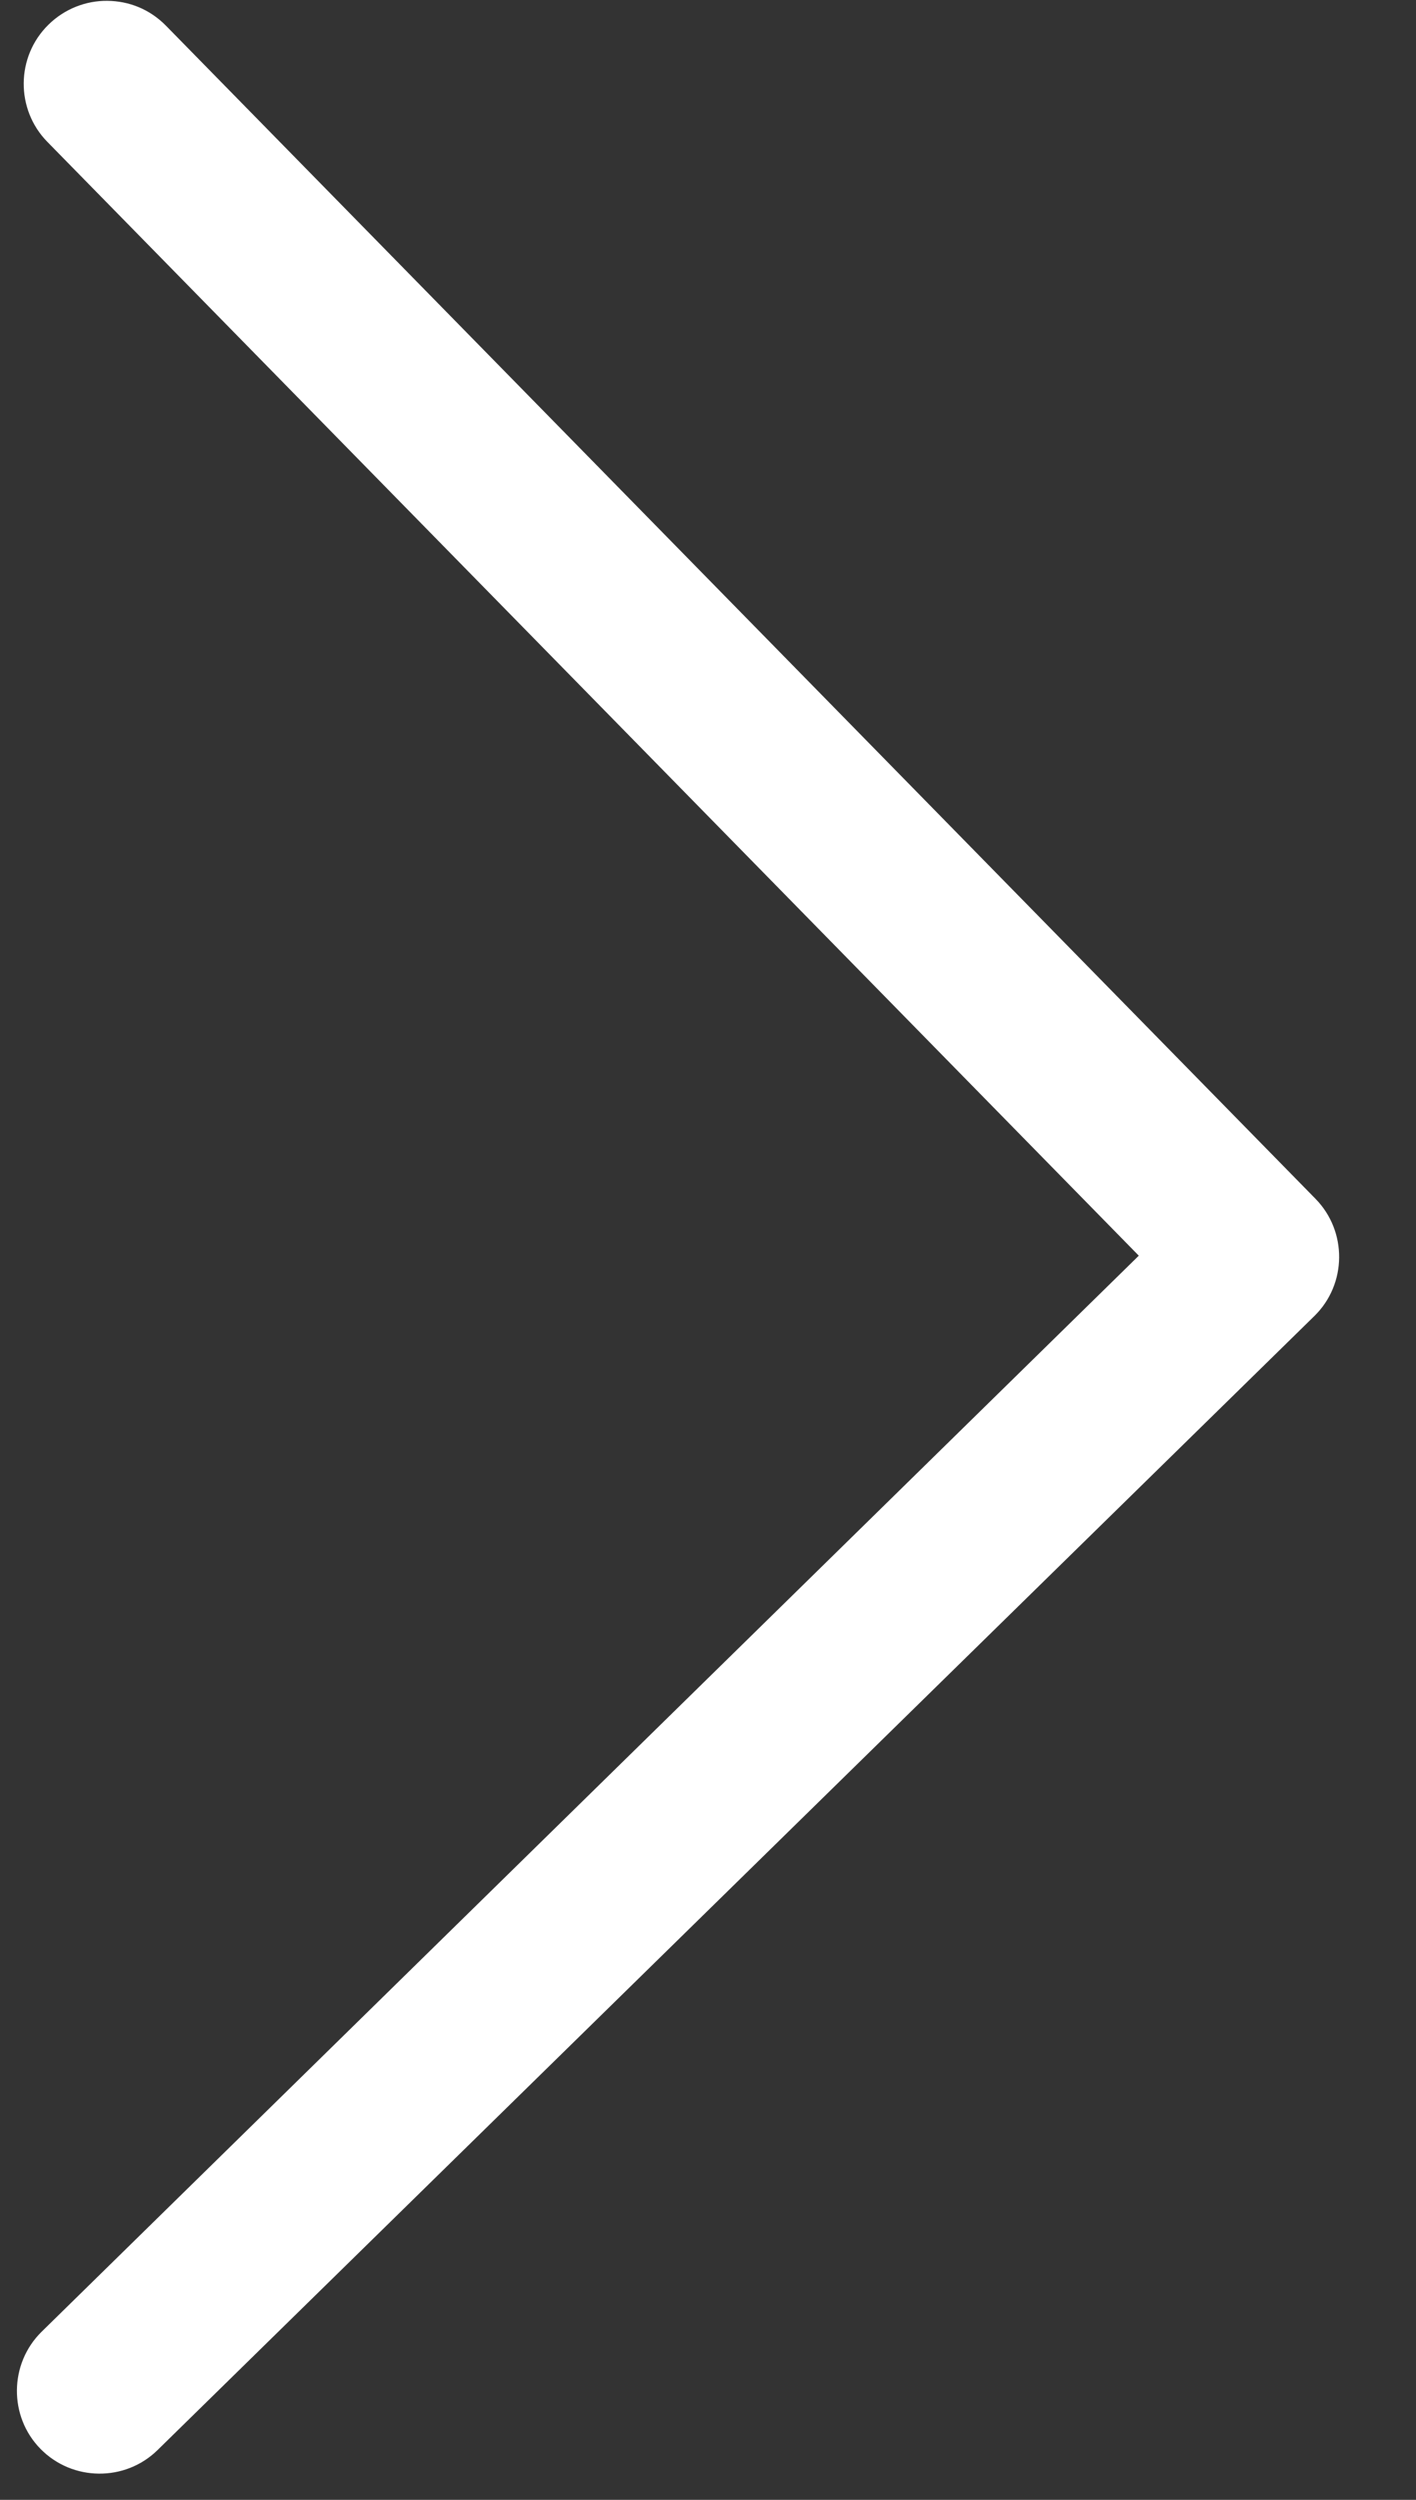 <svg width="17" height="30" viewBox="0 0 17 30" fill="none" xmlns="http://www.w3.org/2000/svg">
<rect x="0" y="0" width="17" height="30" fill="#333333" stroke="none"/>
<path d="M1.288 0.01C1.036 0.007 0.777 0.104 0.582 0.296C0.191 0.679 0.185 1.311 0.568 1.702L13.672 15.069L0.5 27.982C0.11 28.365 0.103 28.998 0.486 29.388C0.869 29.779 1.502 29.785 1.892 29.402L15.78 15.793C16.171 15.41 16.177 14.778 15.794 14.387L1.994 0.31C1.797 0.109 1.546 0.012 1.288 0.01Z" fill="white"/>
</svg>

